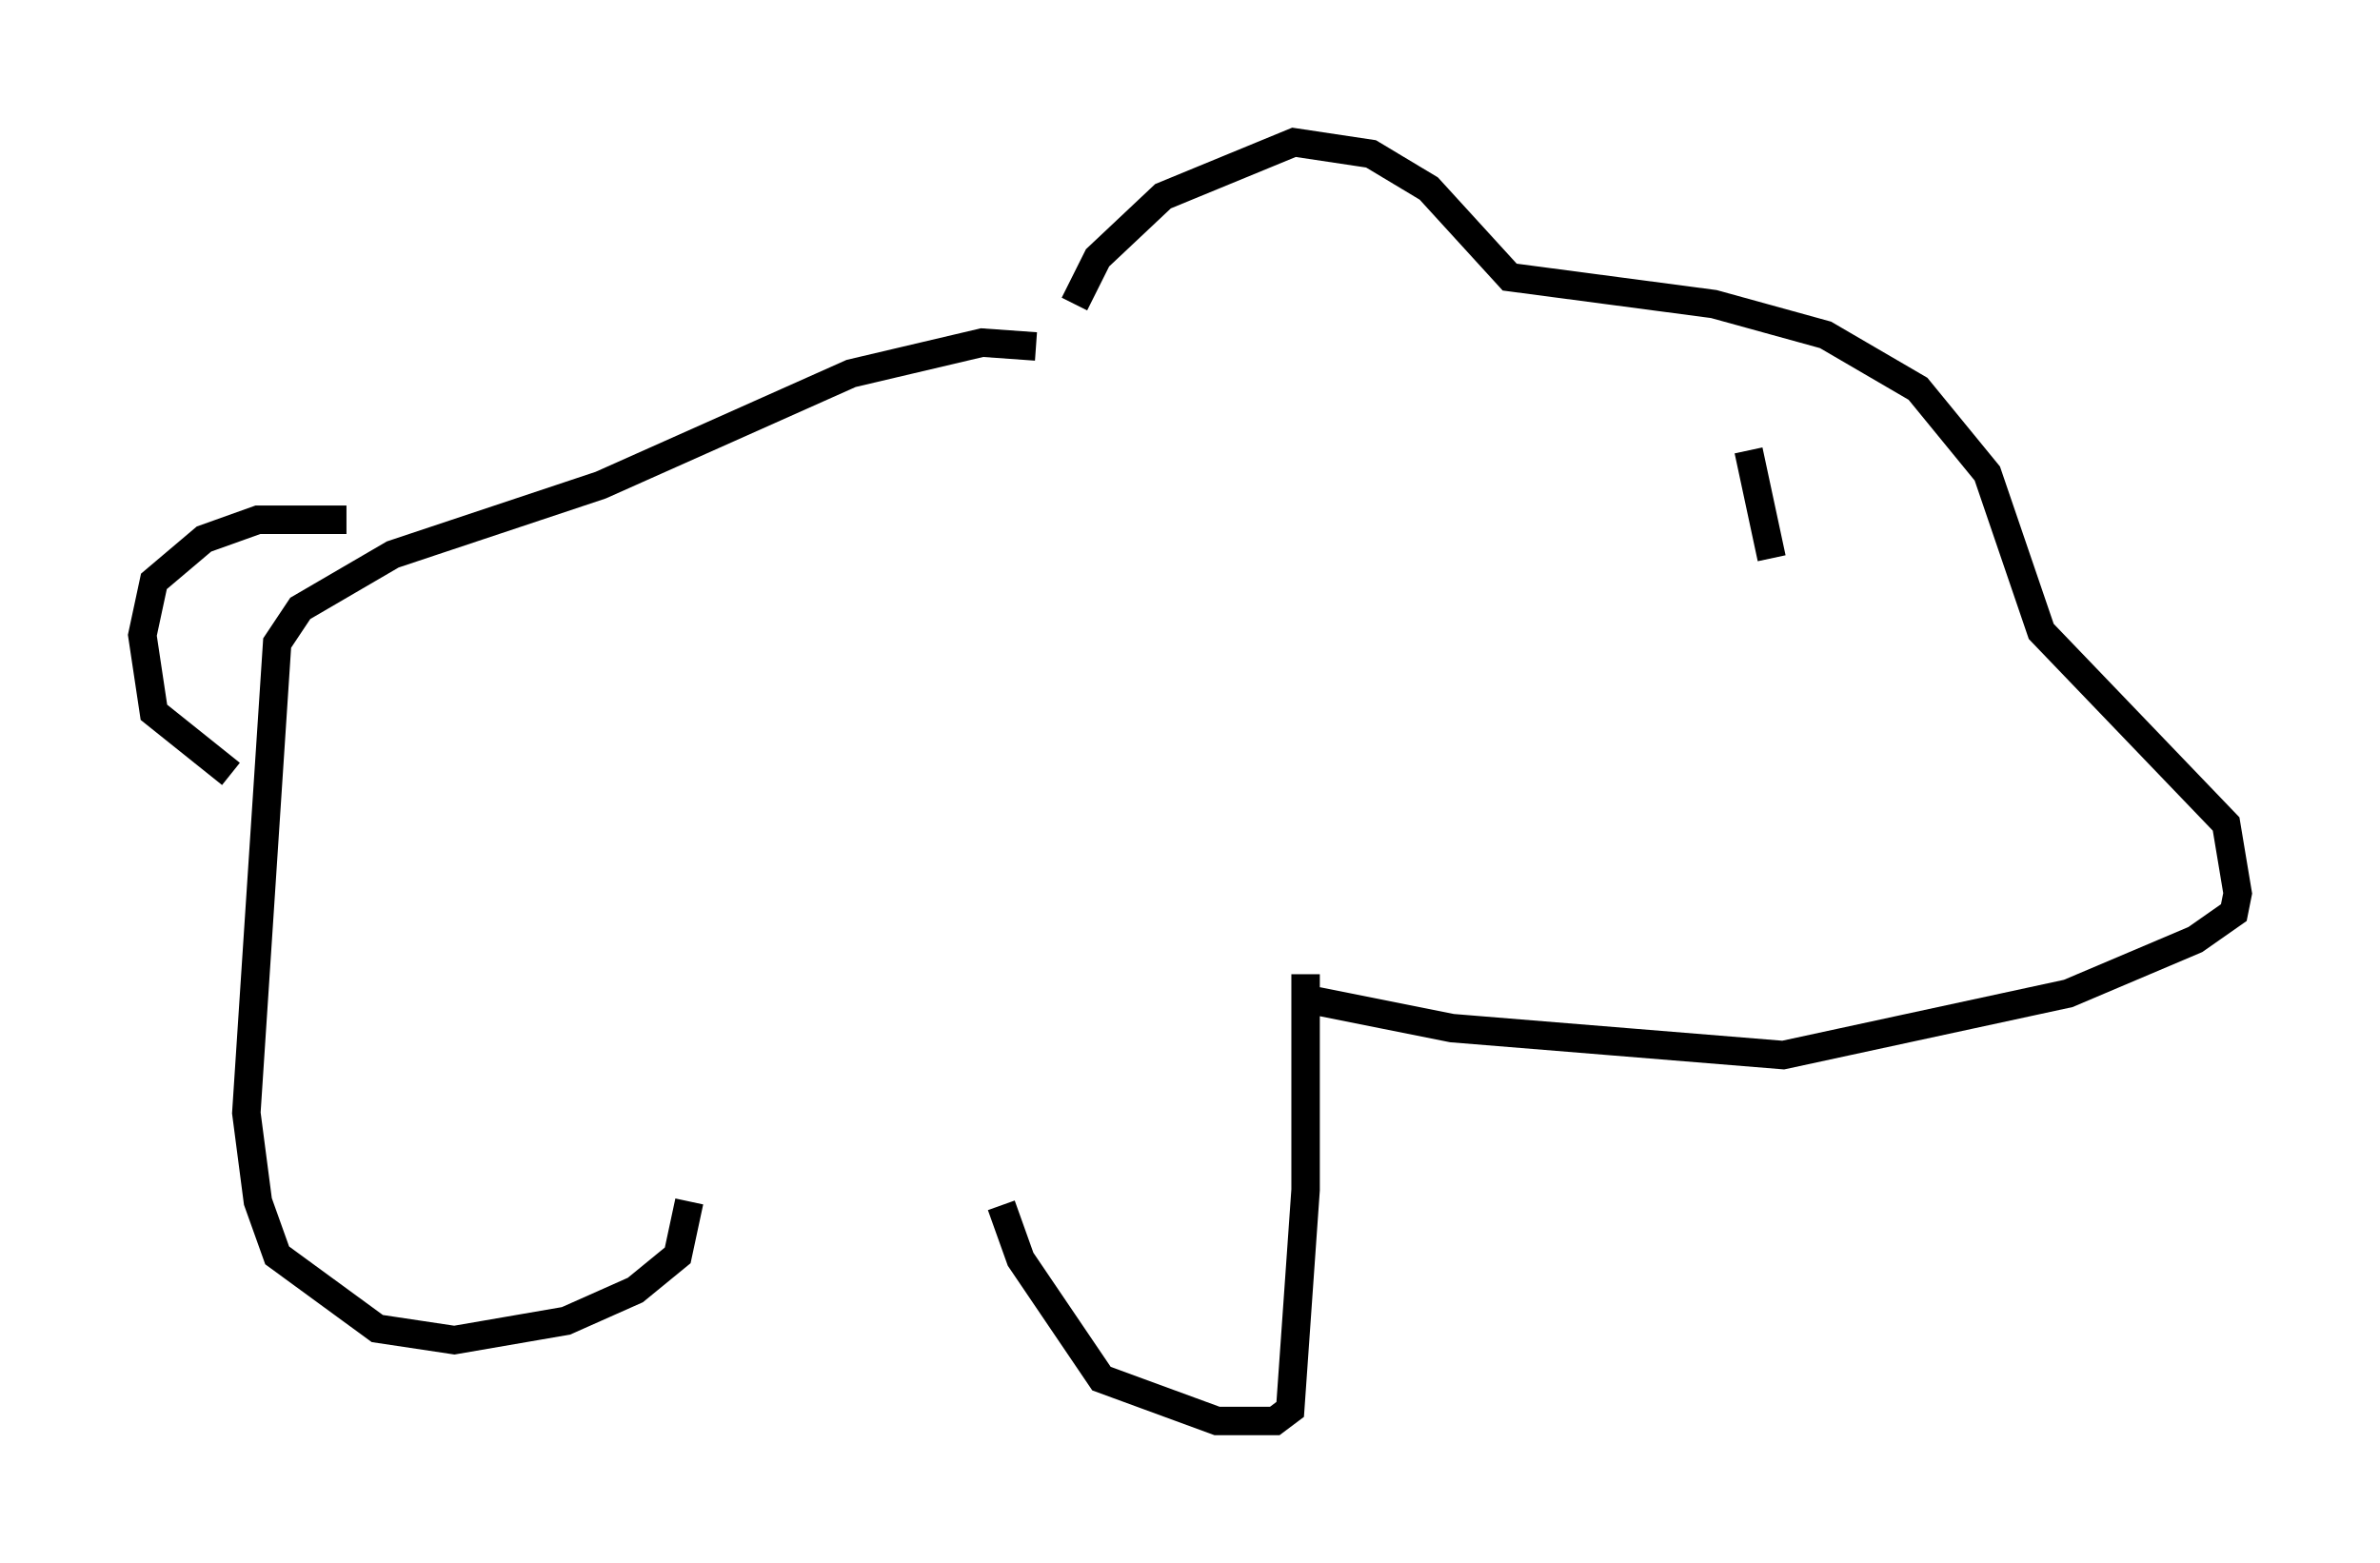 <?xml version="1.0" encoding="utf-8" ?>
<svg baseProfile="full" height="54.925" version="1.1" width="83.612" xmlns="http://www.w3.org/2000/svg" xmlns:ev="http://www.w3.org/2001/xml-events" xmlns:xlink="http://www.w3.org/1999/xlink"><defs /><rect fill="white" height="54.925" width="83.612" x="0" y="0" /><path d="M37.611, 12.848 m0.135, -2.165 l0.812, -1.624 2.3, -2.165 l4.601, -1.894 2.706, 0.406 l2.03, 1.218 2.842, 3.112 l7.172, 0.947 3.924, 1.083 l3.248, 1.894 2.436, 2.977 l1.894, 5.548 6.495, 6.766 l0.406, 2.436 -0.135, 0.677 l-1.353, 0.947 -4.465, 1.894 l-10.013, 2.165 -11.637, -0.947 l-4.736, -0.947 m-0.406, -0.947 l0.0, 7.578 -0.541, 7.713 l-0.541, 0.406 -2.03, 0.0 l-4.059, -1.488 -2.842, -4.195 l-0.677, -1.894 m1.218, -30.176 l-1.894, -0.135 -4.601, 1.083 l-8.796, 3.924 -7.307, 2.436 l-3.248, 1.894 -0.812, 1.218 l-1.083, 16.509 0.406, 3.112 l0.677, 1.894 3.518, 2.571 l2.706, 0.406 3.924, -0.677 l2.436, -1.083 1.488, -1.218 l0.406, -1.894 m-12.043, -23.951 l-3.112, 0.0 -1.894, 0.677 l-1.759, 1.488 -0.406, 1.894 l0.406, 2.706 2.706, 2.165 m53.315, -11.367 l0.812, 3.789 " fill="none" stroke="black" stroke-width="1" /></svg>